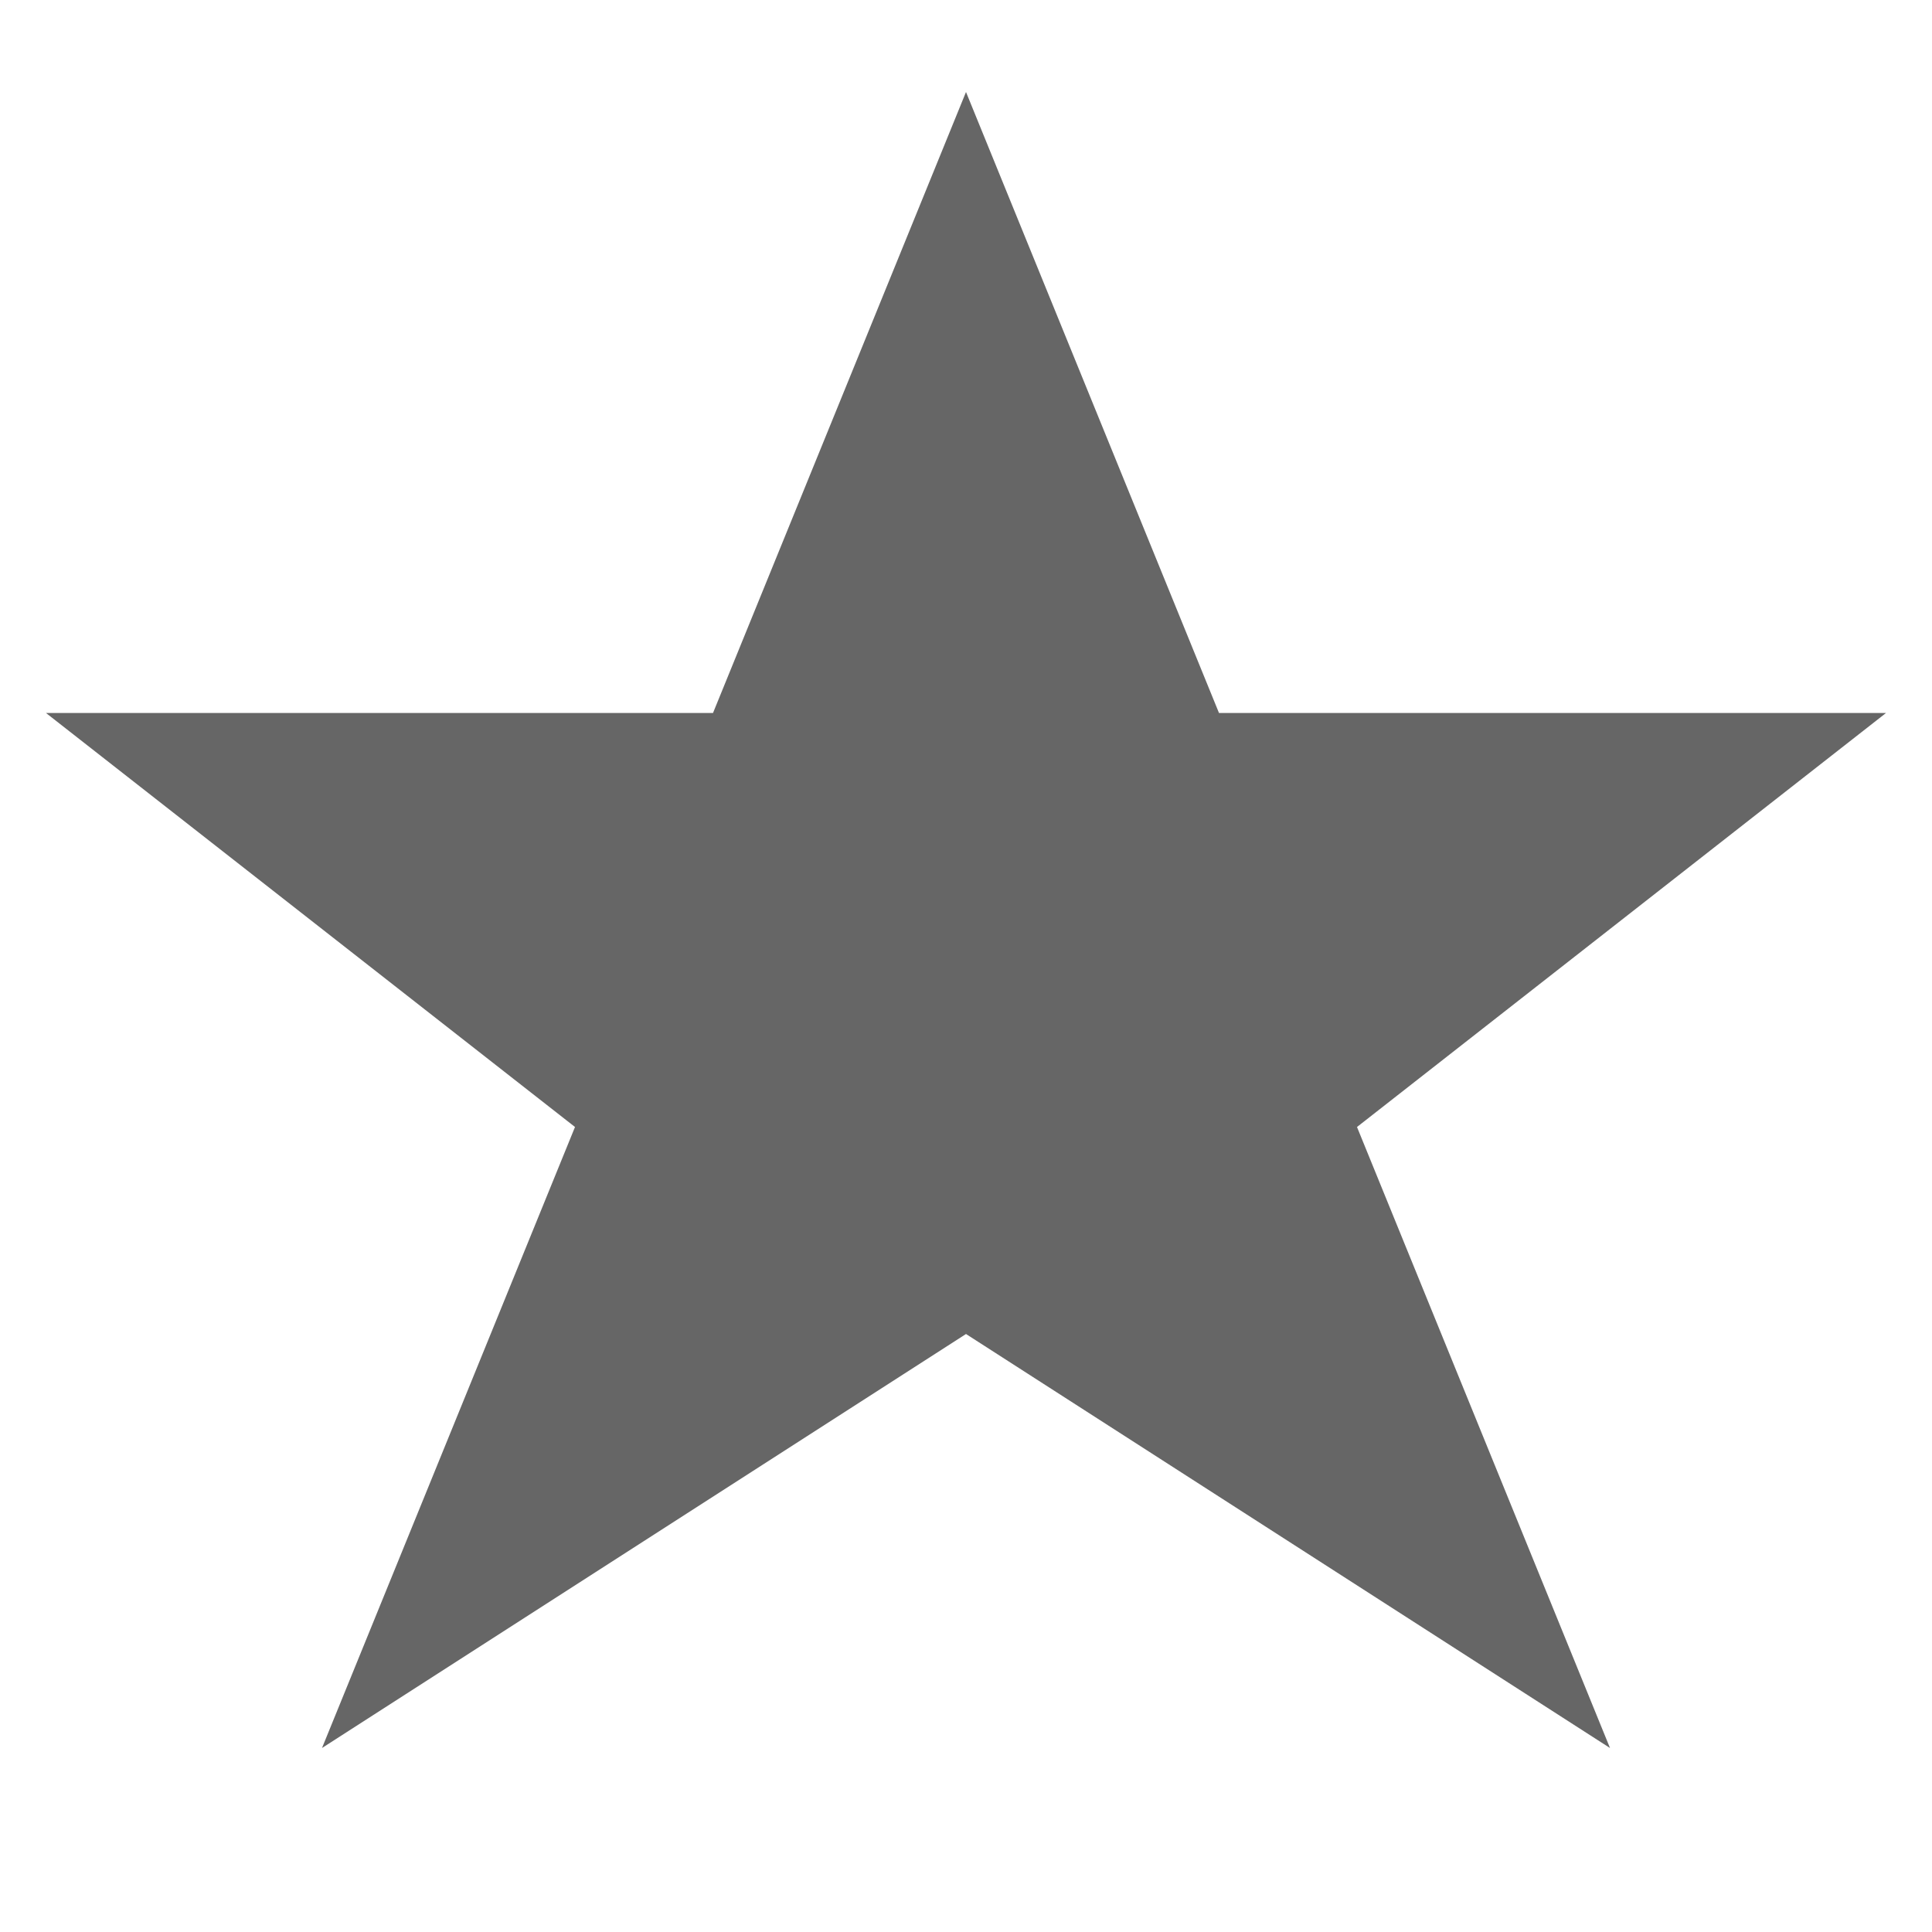 <svg width="42" height="42" viewBox="0 0 42 42" fill="none" xmlns="http://www.w3.org/2000/svg">
  <path d="M21 2L26.5 15.5H41L29.5 24.5L35 38L21 29L7 38L12.5 24.5L1 15.5H15.5L21 2Z" fill="#666666"/>
</svg>

